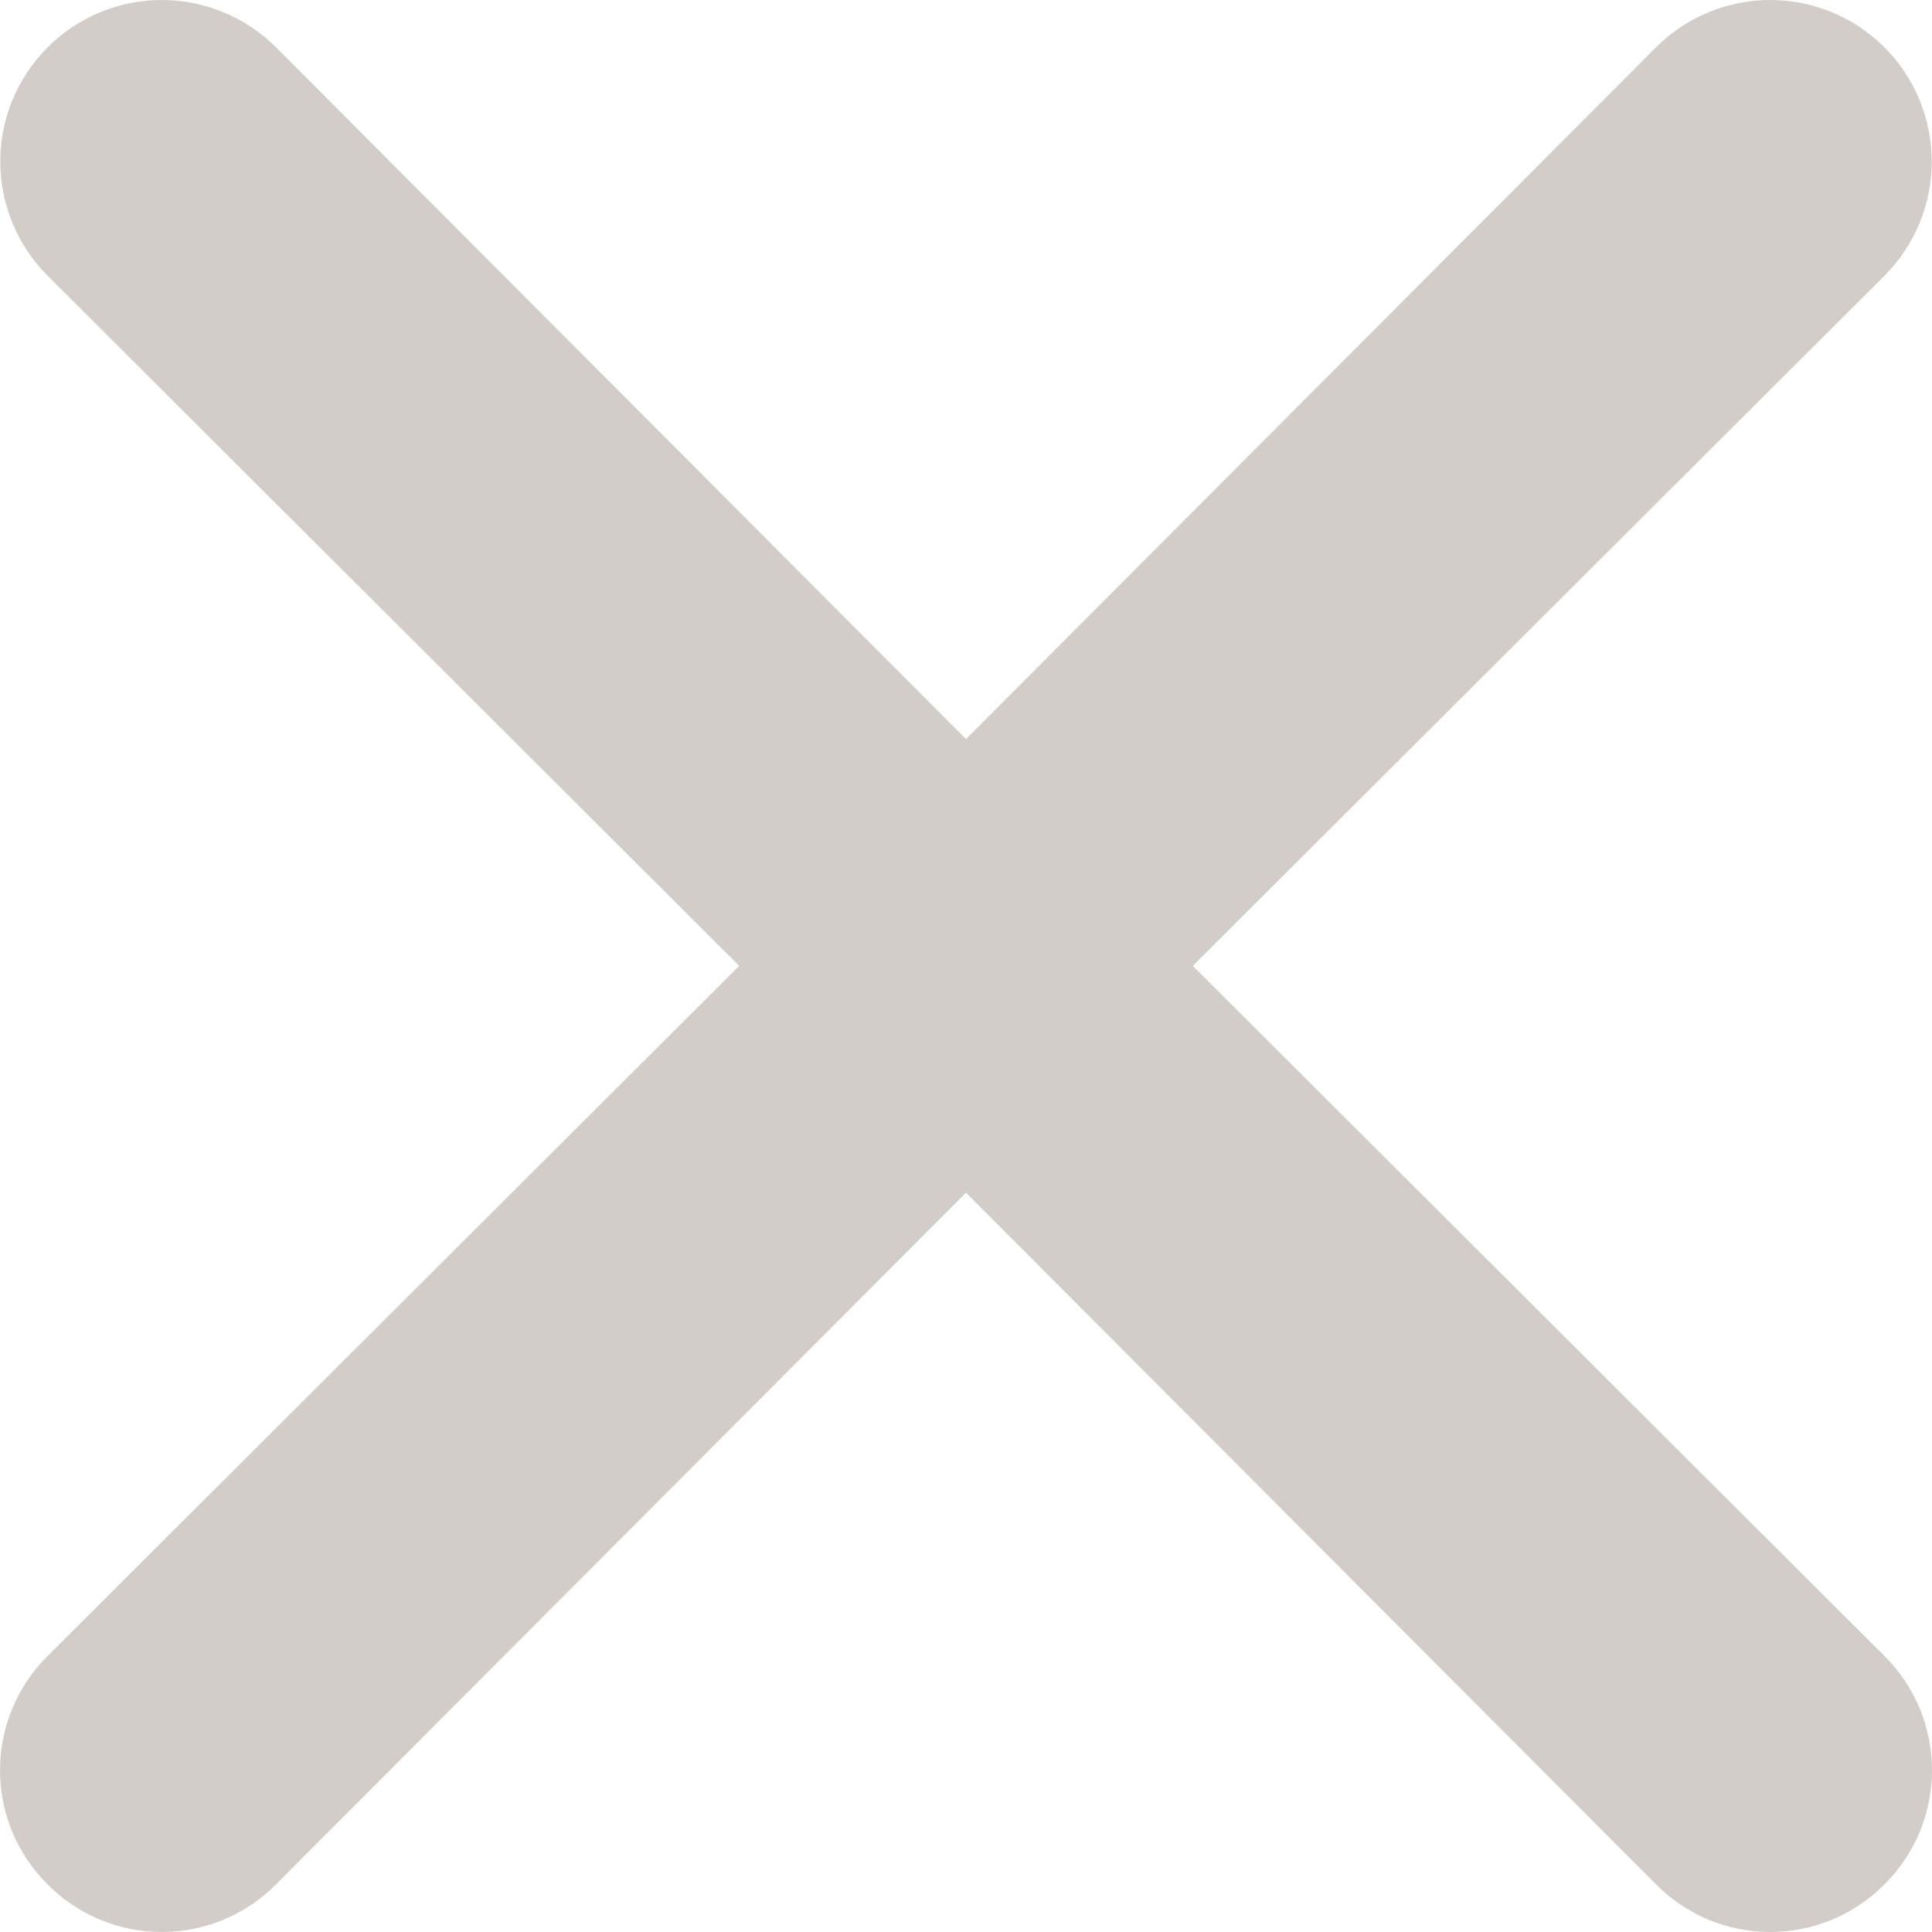 <svg width="28" height="28" viewBox="0 0 28 28" fill="none" xmlns="http://www.w3.org/2000/svg">
    <path d="M17.287 13.998L27.311 3.996C27.749 3.557 27.996 2.962 27.996 2.341C27.996 1.72 27.749 1.125 27.311 0.686C26.872 0.247 26.276 0 25.655 0C25.035 0 24.439 0.247 24 0.686L14 10.711L4 0.686C3.561 0.247 2.965 -4.62576e-09 2.345 0C1.724 4.62576e-09 1.128 0.247 0.69 0.686C0.251 1.125 0.004 1.72 0.004 2.341C0.004 2.962 0.251 3.557 0.69 3.996L10.713 13.998L0.69 24C0.471 24.216 0.298 24.474 0.179 24.759C0.061 25.043 0 25.347 0 25.655C0 25.963 0.061 26.268 0.179 26.552C0.298 26.836 0.471 27.094 0.69 27.31C0.906 27.529 1.164 27.702 1.448 27.821C1.732 27.939 2.037 28 2.345 28C2.652 28 2.957 27.939 3.241 27.821C3.525 27.702 3.783 27.529 4 27.31L14 17.285L24 27.31C24.217 27.529 24.475 27.702 24.759 27.821C25.043 27.939 25.348 28 25.655 28C25.963 28 26.268 27.939 26.552 27.821C26.836 27.702 27.094 27.529 27.311 27.31C27.529 27.094 27.702 26.836 27.821 26.552C27.939 26.268 28 25.963 28 25.655C28 25.347 27.939 25.043 27.821 24.759C27.702 24.474 27.529 24.216 27.311 24L17.287 13.998Z"
          fill="#D3CDCA"/>
</svg>
